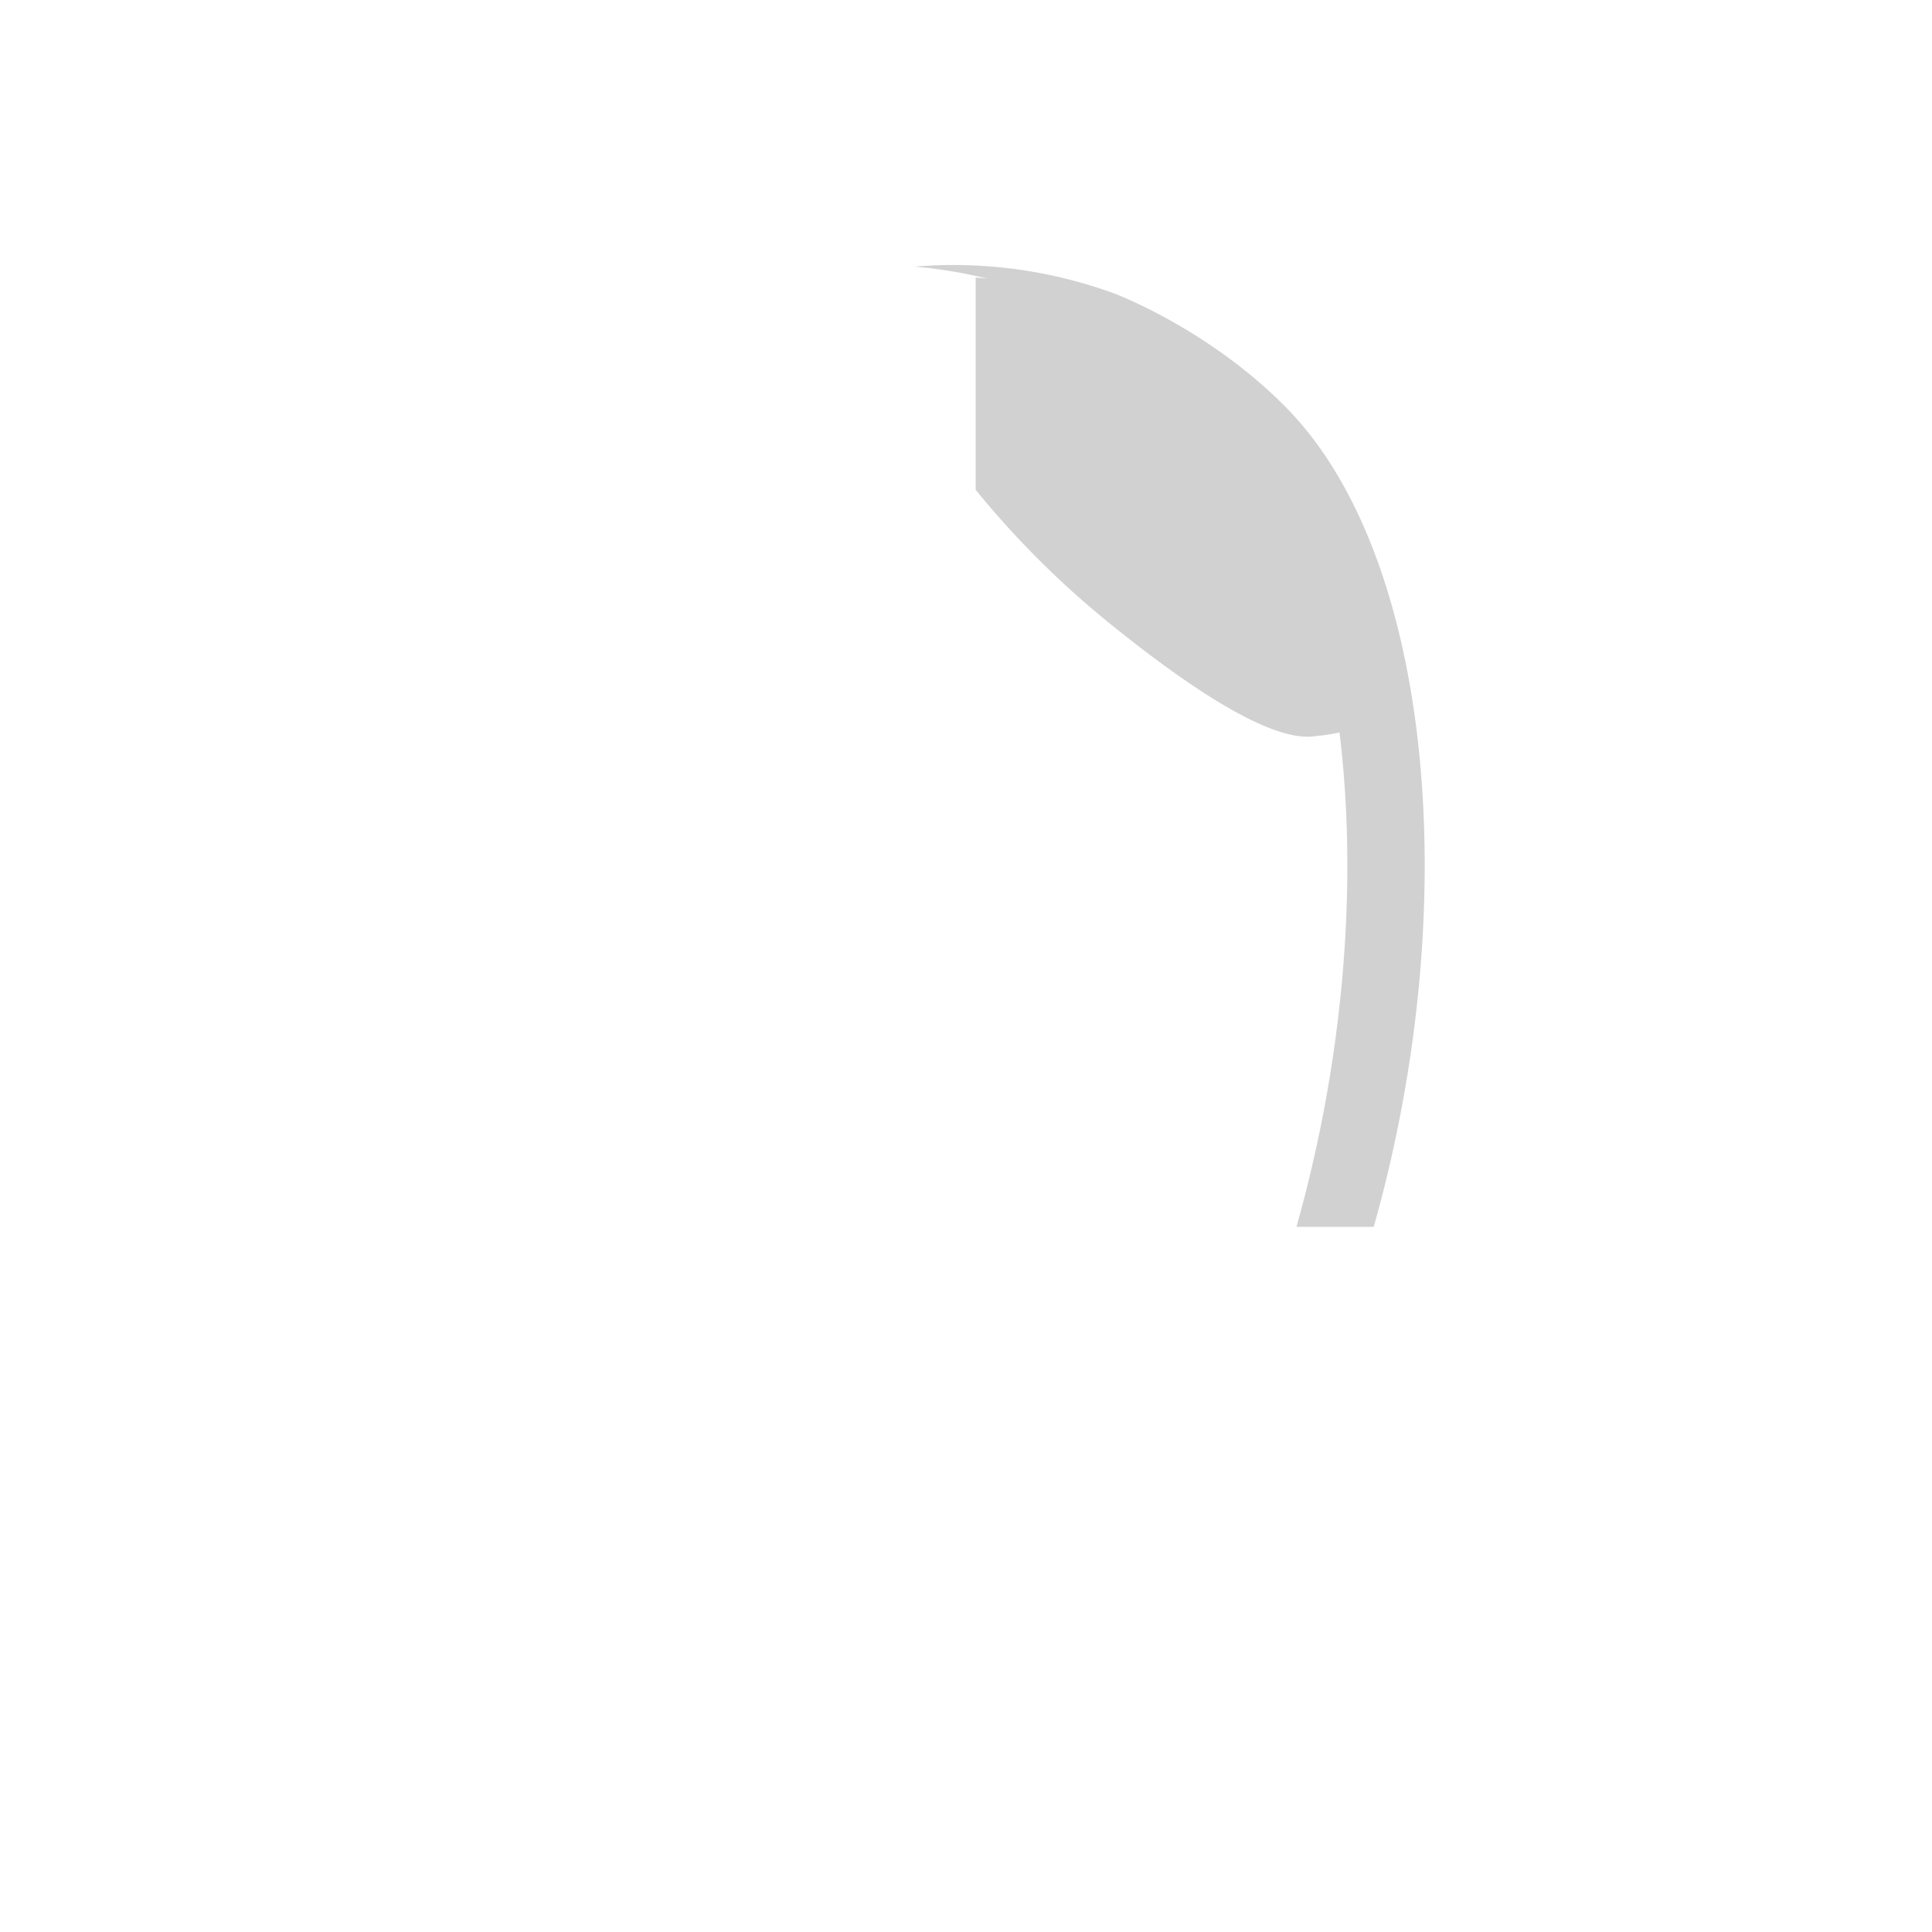 <svg id="Layer_1" data-name="Layer 1" xmlns="http://www.w3.org/2000/svg" viewBox="0 0 500 500"><defs><style>.cls-1{opacity:0.18;}</style></defs><title>HairShadow-14</title><path class="cls-1" d="M333.19,105.82C313.14,85.23,288.5,76,288.5,76A121.23,121.23,0,0,0,236.68,69a123.55,123.55,0,0,1,18.94,3.13c-1-.12-2.07-.23-3.12-.31v54.94A235.94,235.94,0,0,0,287,161.19c16.53,13.39,41.1,31.4,53.48,29.31a49,49,0,0,0,6.18-.94c4.78,39,1.14,84.49-11.14,127.94h20C378.93,234.76,371,144.64,333.19,105.82Z"/></svg>